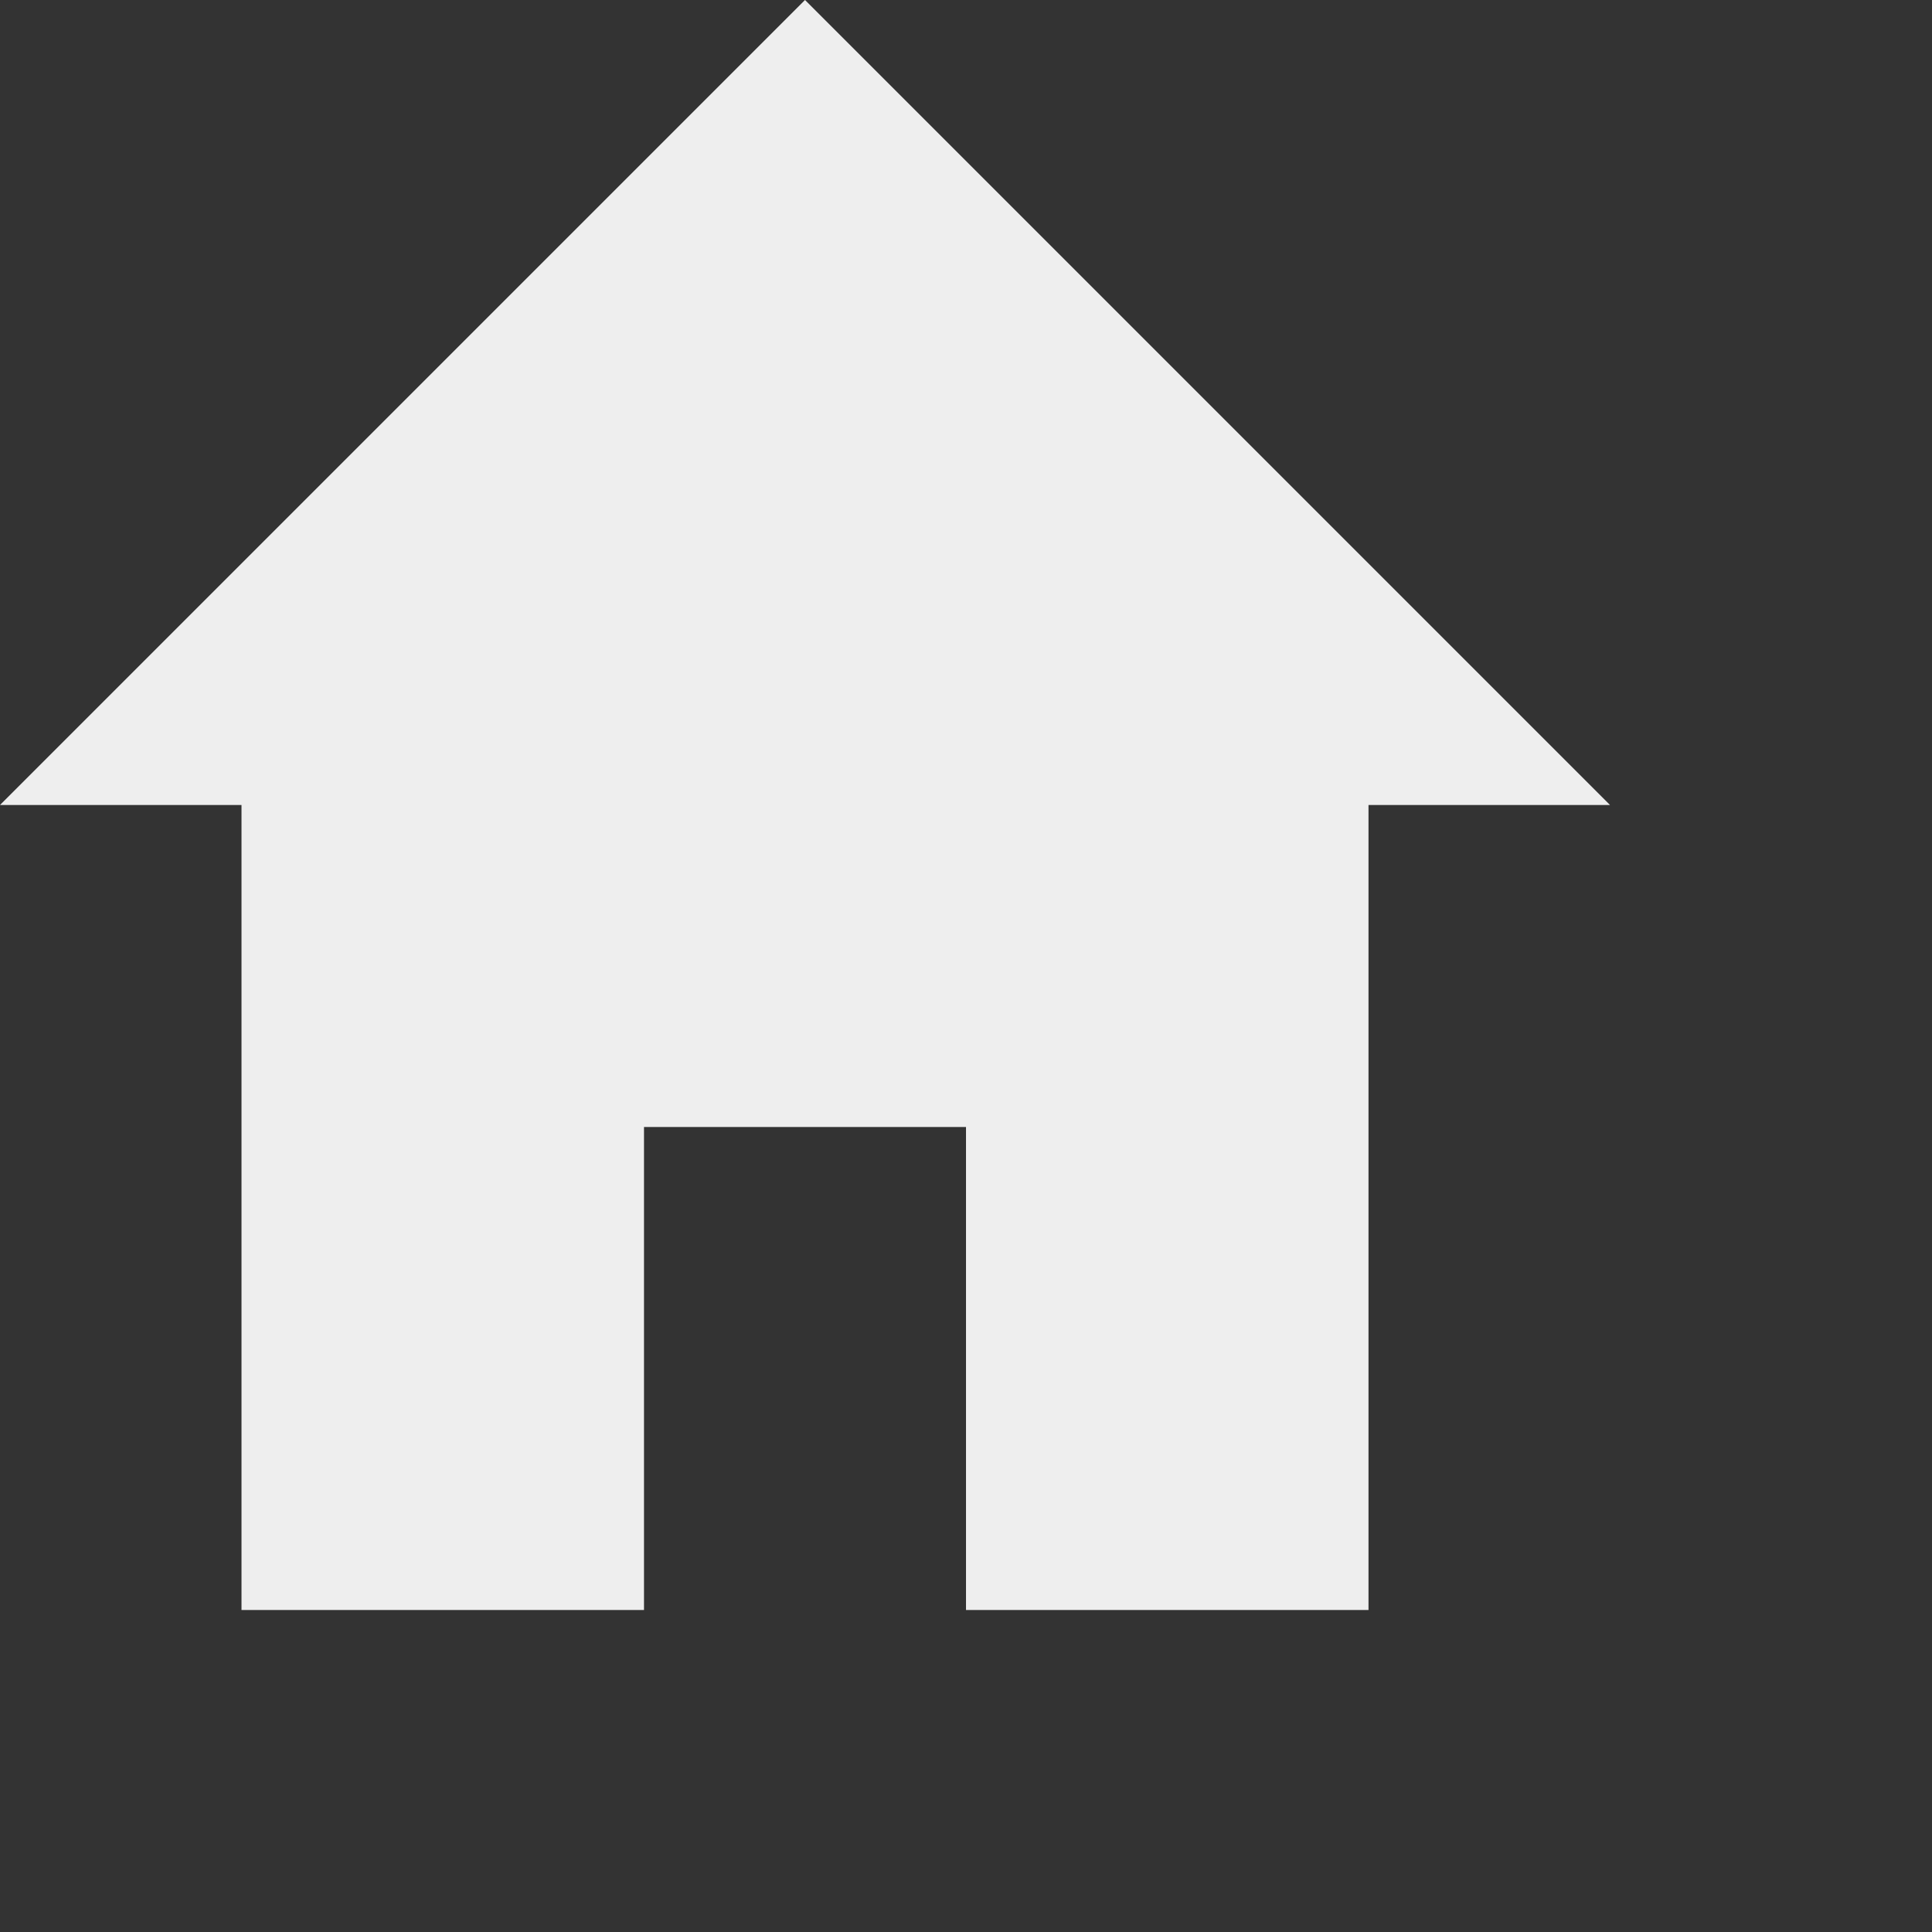 <svg xmlns="http://www.w3.org/2000/svg" viewBox="0 0 24 24" fill="#eee"><rect x="0" y="0" width="24" height="24" fill="#333333" stroke="none"/><path d="M8 20H3V10H0L10 0l10 10h-3v10h-5v-6H8v6z"/></svg>